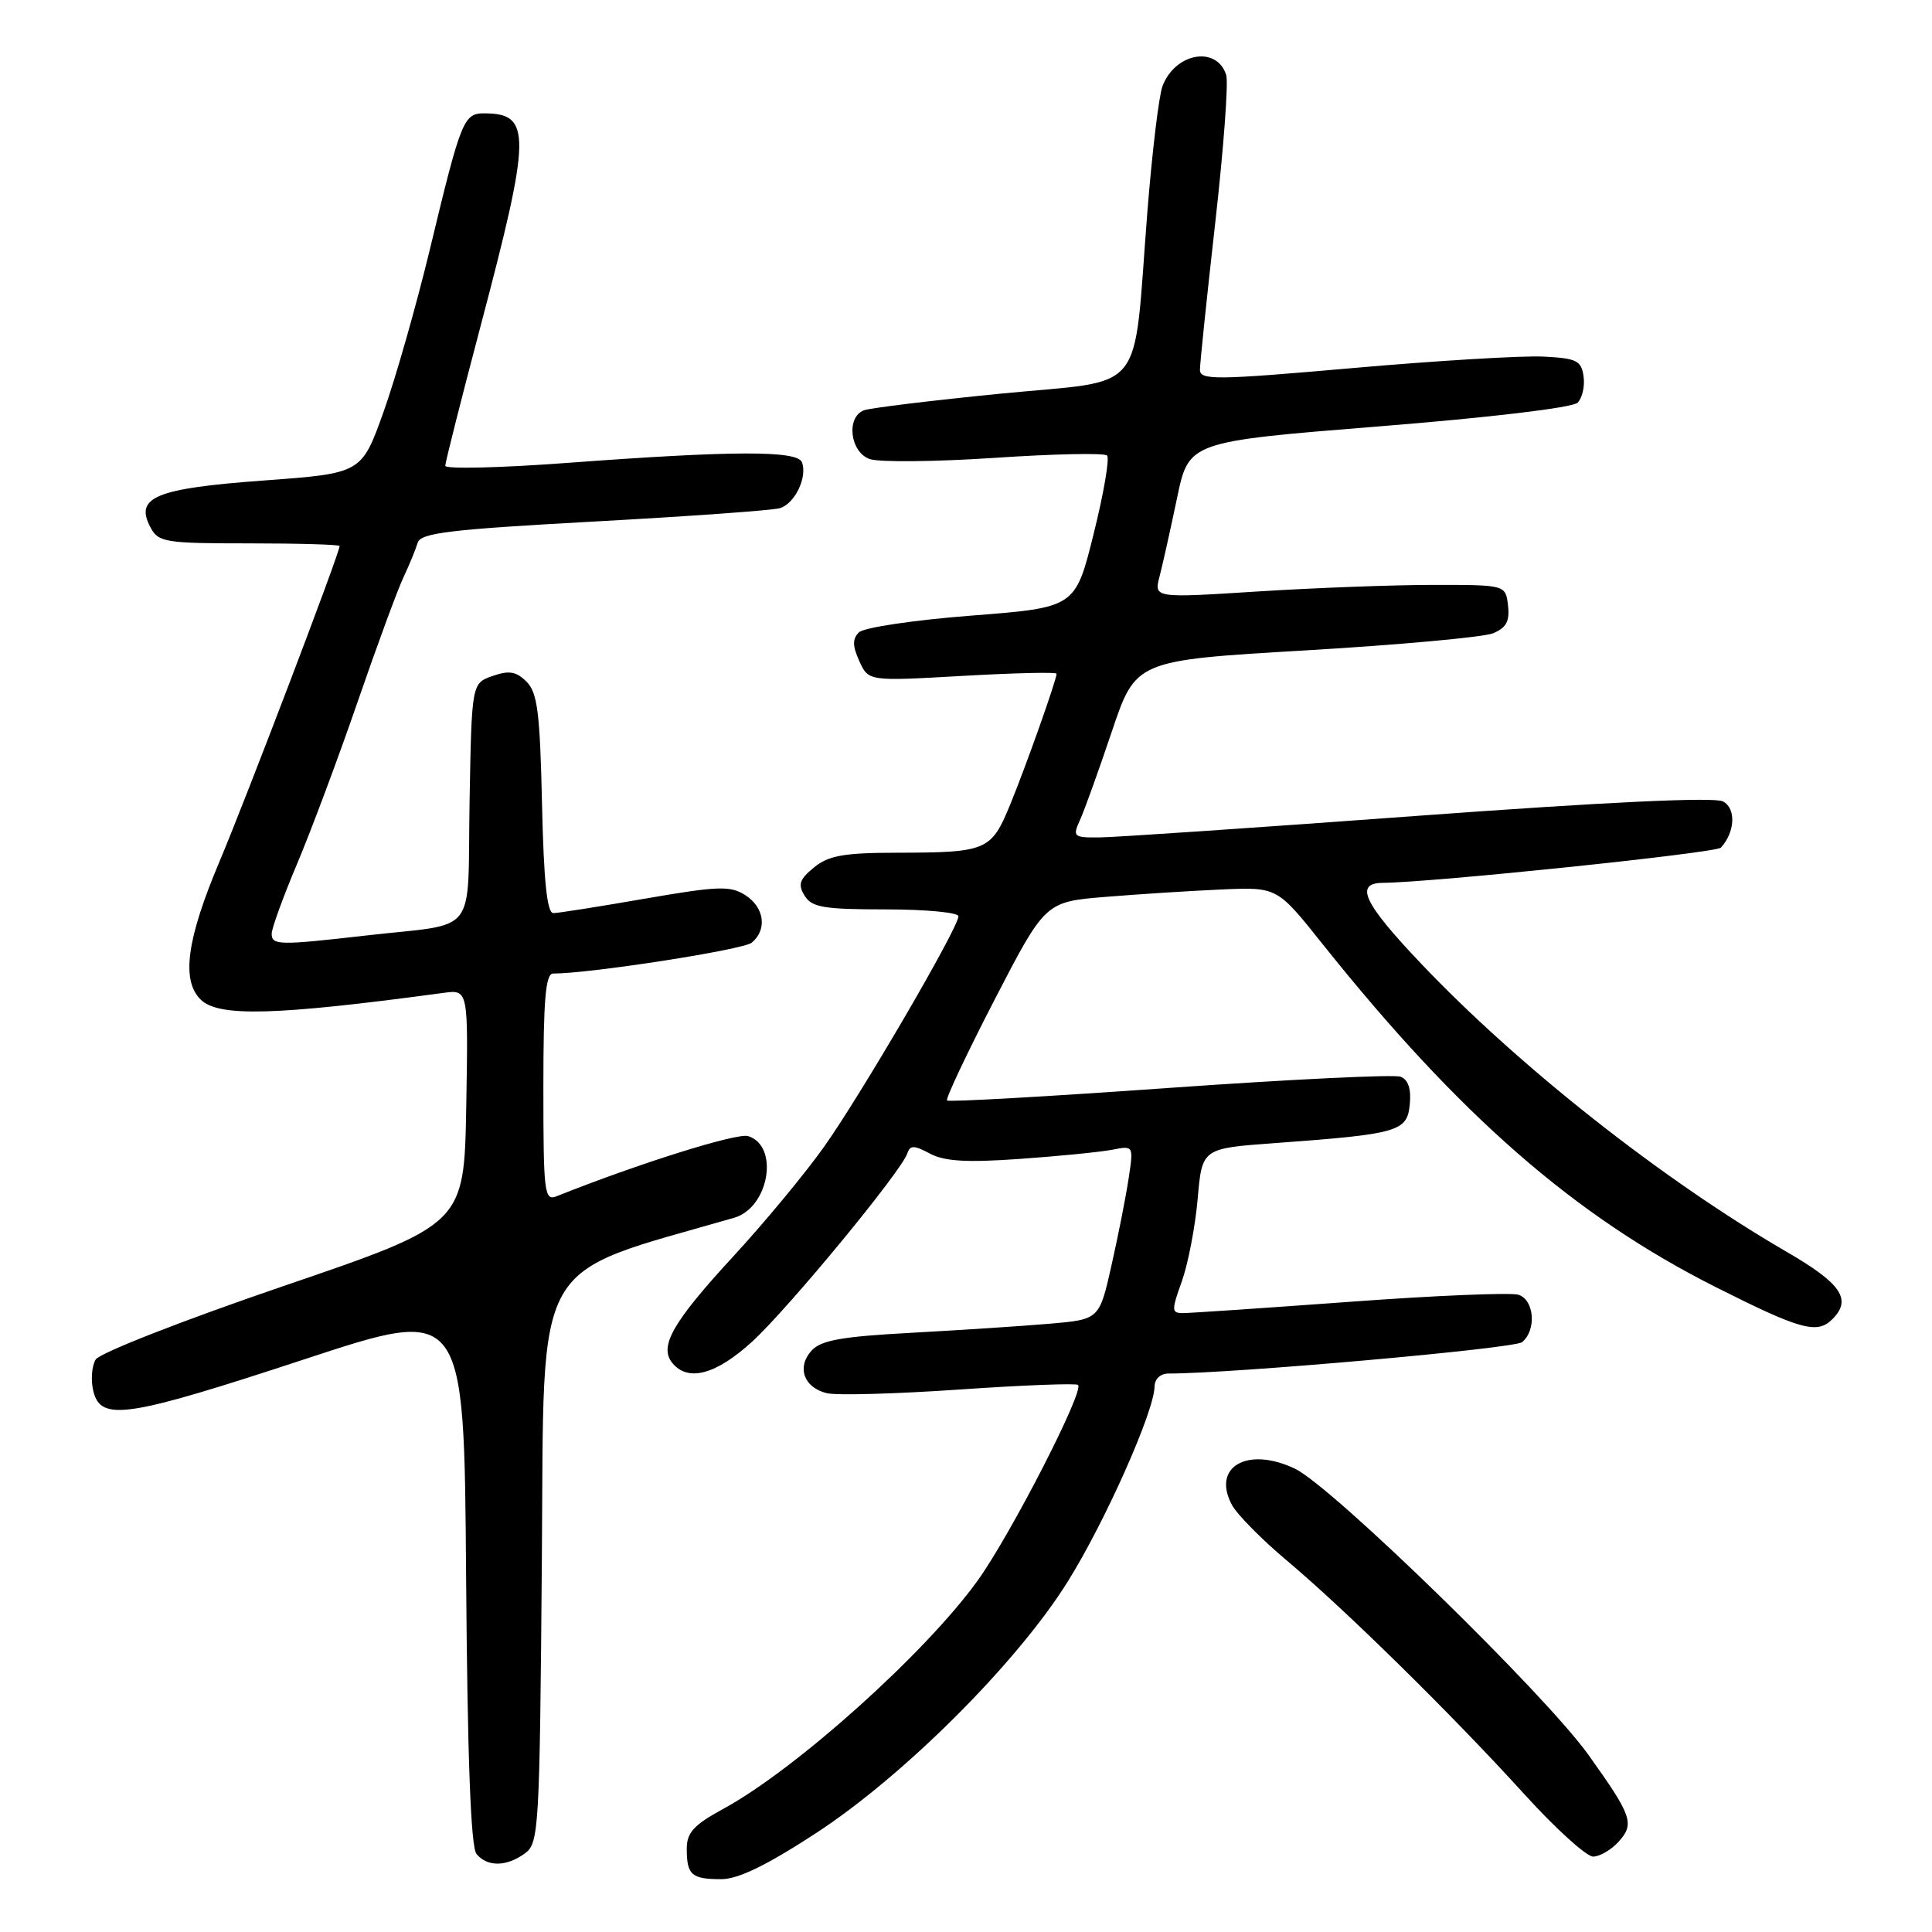 <?xml version="1.0" encoding="UTF-8" standalone="no"?>
<!DOCTYPE svg PUBLIC "-//W3C//DTD SVG 1.1//EN" "http://www.w3.org/Graphics/SVG/1.1/DTD/svg11.dtd" >
<svg xmlns="http://www.w3.org/2000/svg" xmlns:xlink="http://www.w3.org/1999/xlink" version="1.1" viewBox="0 0 256 256">
 <g >
 <path fill="currentColor"
d=" M 108.14 242.89 C 119.81 235.27 134.81 220.28 141.50 209.54 C 146.44 201.63 152.95 186.99 152.98 183.75 C 152.99 182.72 153.76 182.00 154.84 182.00 C 163.40 182.00 200.67 178.69 201.69 177.84 C 203.62 176.24 203.31 172.23 201.20 171.56 C 200.20 171.25 190.19 171.66 178.95 172.49 C 167.70 173.31 157.73 173.99 156.79 173.99 C 155.22 174.00 155.20 173.68 156.61 169.75 C 157.44 167.41 158.38 162.50 158.70 158.83 C 159.28 152.17 159.28 152.17 168.89 151.47 C 185.30 150.27 186.45 149.94 186.80 146.36 C 187.01 144.29 186.60 143.06 185.58 142.67 C 184.74 142.35 170.97 143.02 154.97 144.15 C 138.98 145.29 125.71 146.04 125.49 145.82 C 125.27 145.60 128.11 139.59 131.79 132.46 C 138.50 119.50 138.50 119.50 146.50 118.84 C 150.90 118.48 157.81 118.04 161.86 117.86 C 169.23 117.54 169.23 117.54 175.19 125.02 C 193.38 147.81 208.63 161.12 227.33 170.54 C 238.58 176.21 240.78 176.82 242.80 174.80 C 245.42 172.18 243.99 170.08 236.75 165.88 C 220.29 156.33 201.20 141.28 188.25 127.63 C 180.67 119.65 179.43 117.01 183.25 116.98 C 189.78 116.93 227.37 113.02 228.02 112.32 C 229.92 110.26 230.06 107.10 228.30 106.19 C 227.14 105.59 212.81 106.27 188.00 108.09 C 166.82 109.65 147.82 110.94 145.77 110.96 C 142.24 111.00 142.10 110.88 143.09 108.69 C 143.67 107.43 145.57 102.14 147.32 96.94 C 150.50 87.50 150.50 87.50 173.00 86.18 C 185.38 85.45 196.54 84.43 197.82 83.92 C 199.58 83.20 200.06 82.33 199.82 80.24 C 199.50 77.50 199.50 77.50 190.00 77.50 C 184.78 77.50 174.29 77.89 166.70 78.37 C 152.90 79.25 152.90 79.25 153.65 76.37 C 154.06 74.79 155.10 70.13 155.96 66.01 C 157.52 58.52 157.52 58.52 182.71 56.50 C 197.39 55.33 208.38 54.02 209.04 53.36 C 209.66 52.74 210.02 51.17 209.83 49.87 C 209.54 47.78 208.91 47.47 204.50 47.25 C 201.75 47.11 190.39 47.79 179.25 48.77 C 161.05 50.37 159.00 50.39 159.00 48.99 C 159.00 48.14 159.91 39.40 161.02 29.57 C 162.13 19.74 162.79 10.91 162.48 9.94 C 161.24 6.02 155.72 6.98 154.04 11.41 C 153.56 12.66 152.66 20.17 152.03 28.10 C 150.09 52.80 152.15 50.24 132.71 52.15 C 123.48 53.06 115.28 54.06 114.47 54.37 C 112.08 55.29 112.64 59.93 115.25 60.83 C 116.49 61.26 123.92 61.19 131.77 60.67 C 139.62 60.14 146.34 60.00 146.69 60.36 C 147.05 60.71 146.25 65.39 144.91 70.75 C 142.49 80.50 142.49 80.50 128.73 81.57 C 121.11 82.16 114.45 83.15 113.81 83.79 C 112.94 84.66 112.95 85.60 113.87 87.61 C 115.08 90.27 115.08 90.27 127.54 89.56 C 134.39 89.17 140.00 89.04 140.00 89.27 C 140.00 90.09 135.92 101.59 133.83 106.67 C 131.34 112.72 130.75 112.97 118.86 112.99 C 111.81 113.00 109.79 113.36 107.86 114.94 C 105.93 116.52 105.70 117.21 106.62 118.69 C 107.57 120.23 109.14 120.50 117.37 120.50 C 122.67 120.50 127.00 120.91 127.00 121.41 C 127.00 122.93 114.11 145.03 109.19 151.96 C 106.66 155.52 101.26 162.04 97.18 166.46 C 89.11 175.22 87.28 178.43 89.10 180.62 C 91.19 183.14 94.89 182.14 99.69 177.75 C 104.46 173.38 119.42 155.24 120.22 152.84 C 120.60 151.72 121.10 151.73 123.23 152.86 C 125.16 153.89 128.11 154.06 135.15 153.56 C 140.29 153.20 145.78 152.65 147.36 152.35 C 150.21 151.79 150.21 151.79 149.55 156.15 C 149.19 158.54 148.17 163.72 147.28 167.66 C 145.67 174.83 145.67 174.83 139.09 175.40 C 135.46 175.71 127.23 176.25 120.80 176.60 C 111.51 177.10 108.77 177.59 107.53 178.97 C 105.55 181.16 106.50 183.84 109.53 184.60 C 110.80 184.92 118.72 184.70 127.12 184.12 C 135.52 183.54 142.60 183.27 142.85 183.51 C 143.68 184.34 133.92 203.35 129.54 209.44 C 122.63 219.04 105.47 234.44 95.86 239.67 C 91.92 241.82 91.00 242.82 91.00 244.99 C 91.00 248.44 91.64 249.00 95.56 249.00 C 97.82 249.00 101.58 247.17 108.14 242.89 Z  M 69.56 245.58 C 71.41 244.23 71.51 242.45 71.80 206.62 C 72.12 165.81 70.22 169.18 97.28 161.36 C 101.89 160.03 103.30 151.87 99.14 150.54 C 97.66 150.08 84.65 154.16 73.75 158.51 C 72.13 159.16 72.00 158.09 72.00 144.11 C 72.00 132.45 72.29 129.00 73.29 129.00 C 78.19 129.00 98.48 125.85 99.61 124.91 C 101.69 123.18 101.29 120.23 98.75 118.61 C 96.77 117.34 95.17 117.40 85.50 119.07 C 79.45 120.12 73.97 120.99 73.32 120.99 C 72.49 121.00 72.05 116.78 71.82 106.53 C 71.55 94.42 71.22 91.78 69.77 90.33 C 68.39 88.96 67.46 88.81 65.27 89.57 C 62.50 90.55 62.50 90.55 62.22 106.26 C 61.91 124.39 63.57 122.24 48.50 123.96 C 36.97 125.28 36.00 125.26 36.00 123.72 C 36.00 123.02 37.52 118.83 39.38 114.43 C 41.24 110.02 44.85 100.36 47.40 92.96 C 49.95 85.56 52.68 78.15 53.46 76.50 C 54.24 74.85 55.08 72.79 55.34 71.93 C 55.72 70.62 59.47 70.16 78.65 69.11 C 91.22 68.42 102.32 67.63 103.31 67.34 C 105.30 66.78 107.02 63.23 106.26 61.25 C 105.66 59.68 97.16 59.70 75.25 61.33 C 66.31 62.00 59.00 62.17 59.00 61.72 C 59.00 61.27 61.11 52.93 63.68 43.20 C 70.39 17.82 70.44 15.06 64.23 15.02 C 61.43 15.00 61.11 15.79 56.97 33.00 C 55.18 40.42 52.41 50.15 50.81 54.61 C 47.91 62.72 47.91 62.72 34.93 63.67 C 20.60 64.72 17.80 65.88 19.94 69.88 C 20.99 71.86 21.87 72.00 33.04 72.00 C 39.62 72.00 45.00 72.16 45.00 72.35 C 45.00 73.28 32.68 105.62 29.08 114.17 C 24.75 124.42 24.00 129.86 26.57 132.43 C 28.92 134.78 36.43 134.58 58.78 131.56 C 62.05 131.12 62.05 131.12 61.78 146.67 C 61.50 162.23 61.50 162.23 37.59 170.40 C 24.43 174.89 13.23 179.27 12.69 180.13 C 12.15 180.99 12.01 182.89 12.37 184.35 C 13.38 188.38 16.82 187.85 40.50 180.06 C 61.50 173.15 61.50 173.15 61.76 208.74 C 61.94 232.97 62.38 244.75 63.14 245.66 C 64.57 247.40 67.12 247.36 69.56 245.58 Z  M 214.47 244.04 C 216.62 241.66 216.27 240.64 210.50 232.56 C 204.74 224.48 176.48 196.93 171.57 194.60 C 165.28 191.61 160.51 194.38 163.25 199.43 C 163.94 200.70 167.20 204.00 170.50 206.77 C 178.25 213.28 192.49 227.28 202.00 237.76 C 206.12 242.30 210.22 246.01 211.10 246.01 C 211.97 246.00 213.49 245.12 214.47 244.04 Z "/>
</g>
</svg>